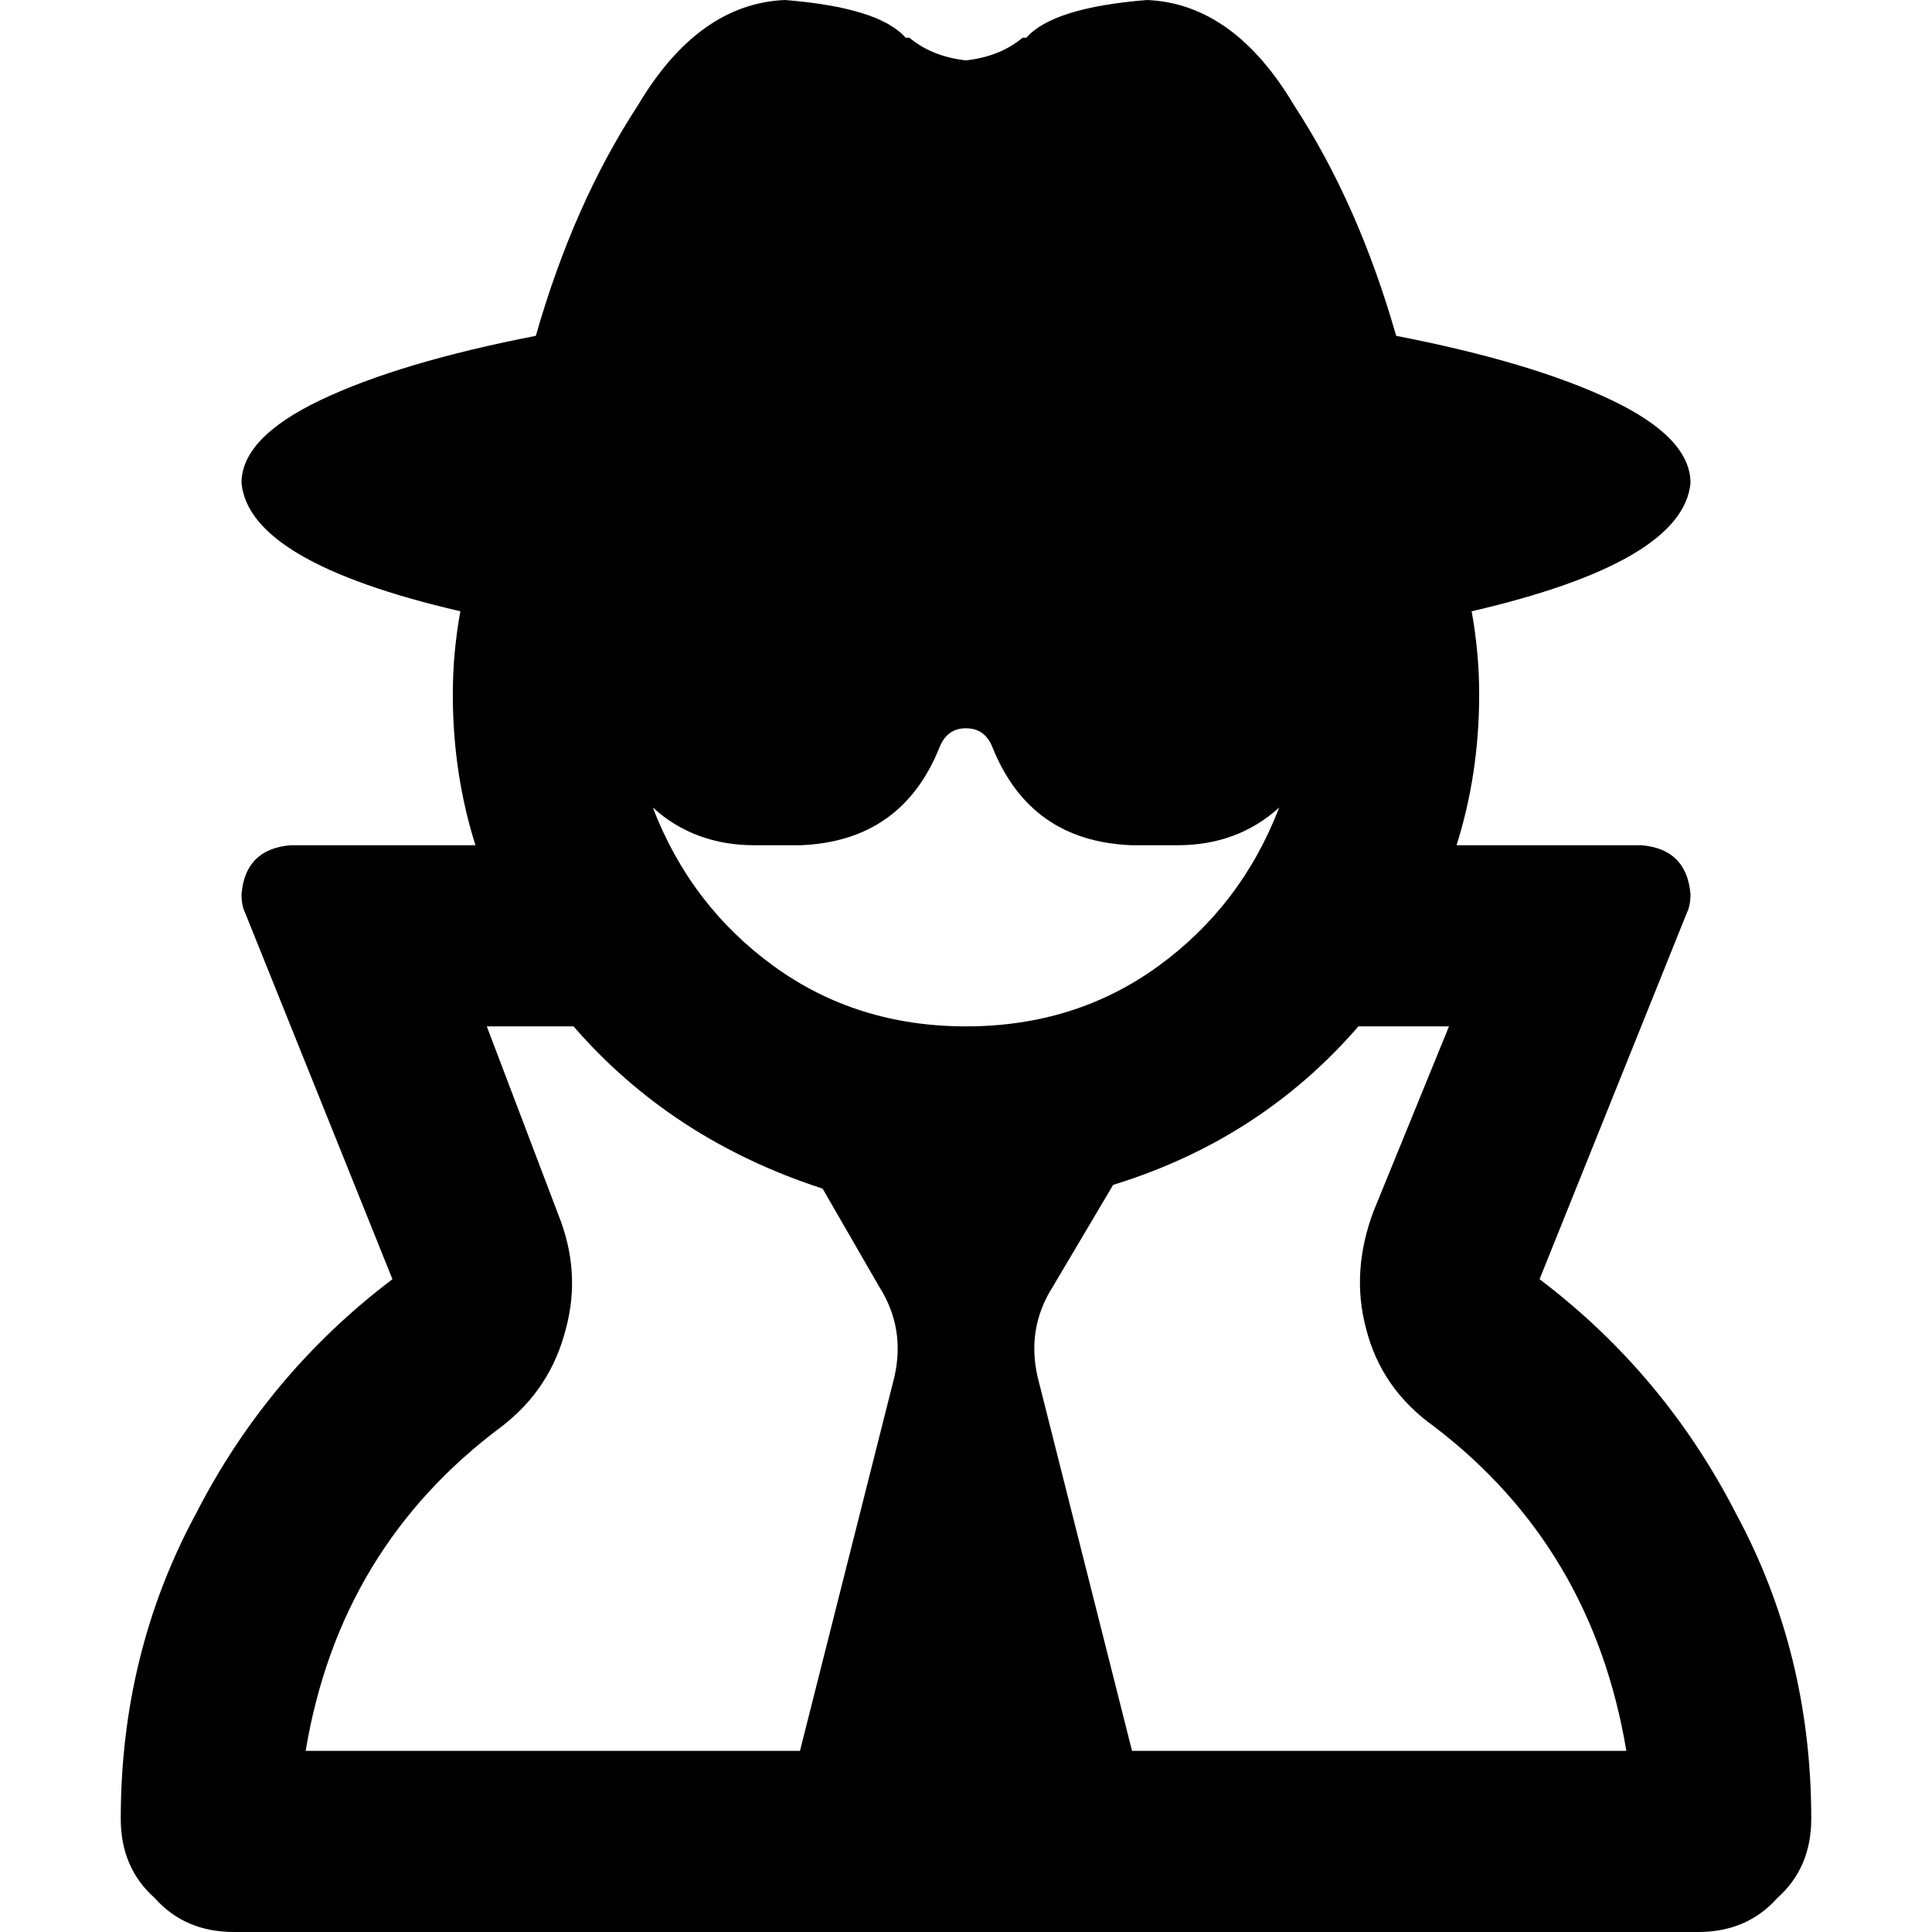 <svg xmlns="http://www.w3.org/2000/svg" viewBox="0 0 512 512">
  <path d="M 256 16 Q 247 15 241 10 Q 240 10 240 10 Q 233 2 208 0 Q 185 1 169 28 Q 152 54 142 89 Q 106 96 85 106 Q 64 116 64 128 Q 66 149 122 162 Q 120 173 120 184 Q 120 205 126 224 L 77 224 L 77 224 Q 65 225 64 237 Q 64 240 65 242 L 104 339 L 104 339 Q 71 364 52 401 Q 32 438 32 482 Q 32 495 41 503 Q 49 512 62 512 L 200 512 L 450 512 Q 463 512 471 503 Q 480 495 480 482 Q 480 438 460 401 Q 441 364 408 339 L 447 242 L 447 242 Q 448 240 448 237 Q 447 225 435 224 L 386 224 L 386 224 Q 392 205 392 184 Q 392 173 390 162 Q 446 149 448 128 Q 448 116 427 106 Q 406 96 370 89 Q 360 54 343 28 Q 327 1 304 0 Q 279 2 272 10 Q 272 10 272 10 Q 271 10 271 10 Q 265 15 256 16 L 256 16 Z M 300 464 L 275 365 L 300 464 L 275 365 Q 272 352 279 341 L 295 314 L 295 314 Q 334 302 360 272 L 384 272 L 384 272 L 364 321 L 364 321 Q 358 337 362 352 Q 366 368 380 378 Q 422 410 431 464 L 300 464 L 300 464 Z M 218 315 L 233 341 L 218 315 L 233 341 Q 240 352 237 365 L 212 464 L 212 464 L 81 464 L 81 464 Q 90 410 133 378 Q 146 368 150 352 Q 154 337 148 322 L 129 272 L 129 272 L 152 272 L 152 272 Q 178 302 218 315 L 218 315 Z M 256 272 Q 227 272 205 256 L 205 256 L 205 256 Q 183 240 173 214 Q 184 224 200 224 L 212 224 L 212 224 Q 239 223 249 198 Q 251 193 256 193 Q 261 193 263 198 Q 273 223 300 224 L 312 224 L 312 224 Q 328 224 339 214 Q 329 240 307 256 Q 285 272 256 272 L 256 272 Z" />
</svg>